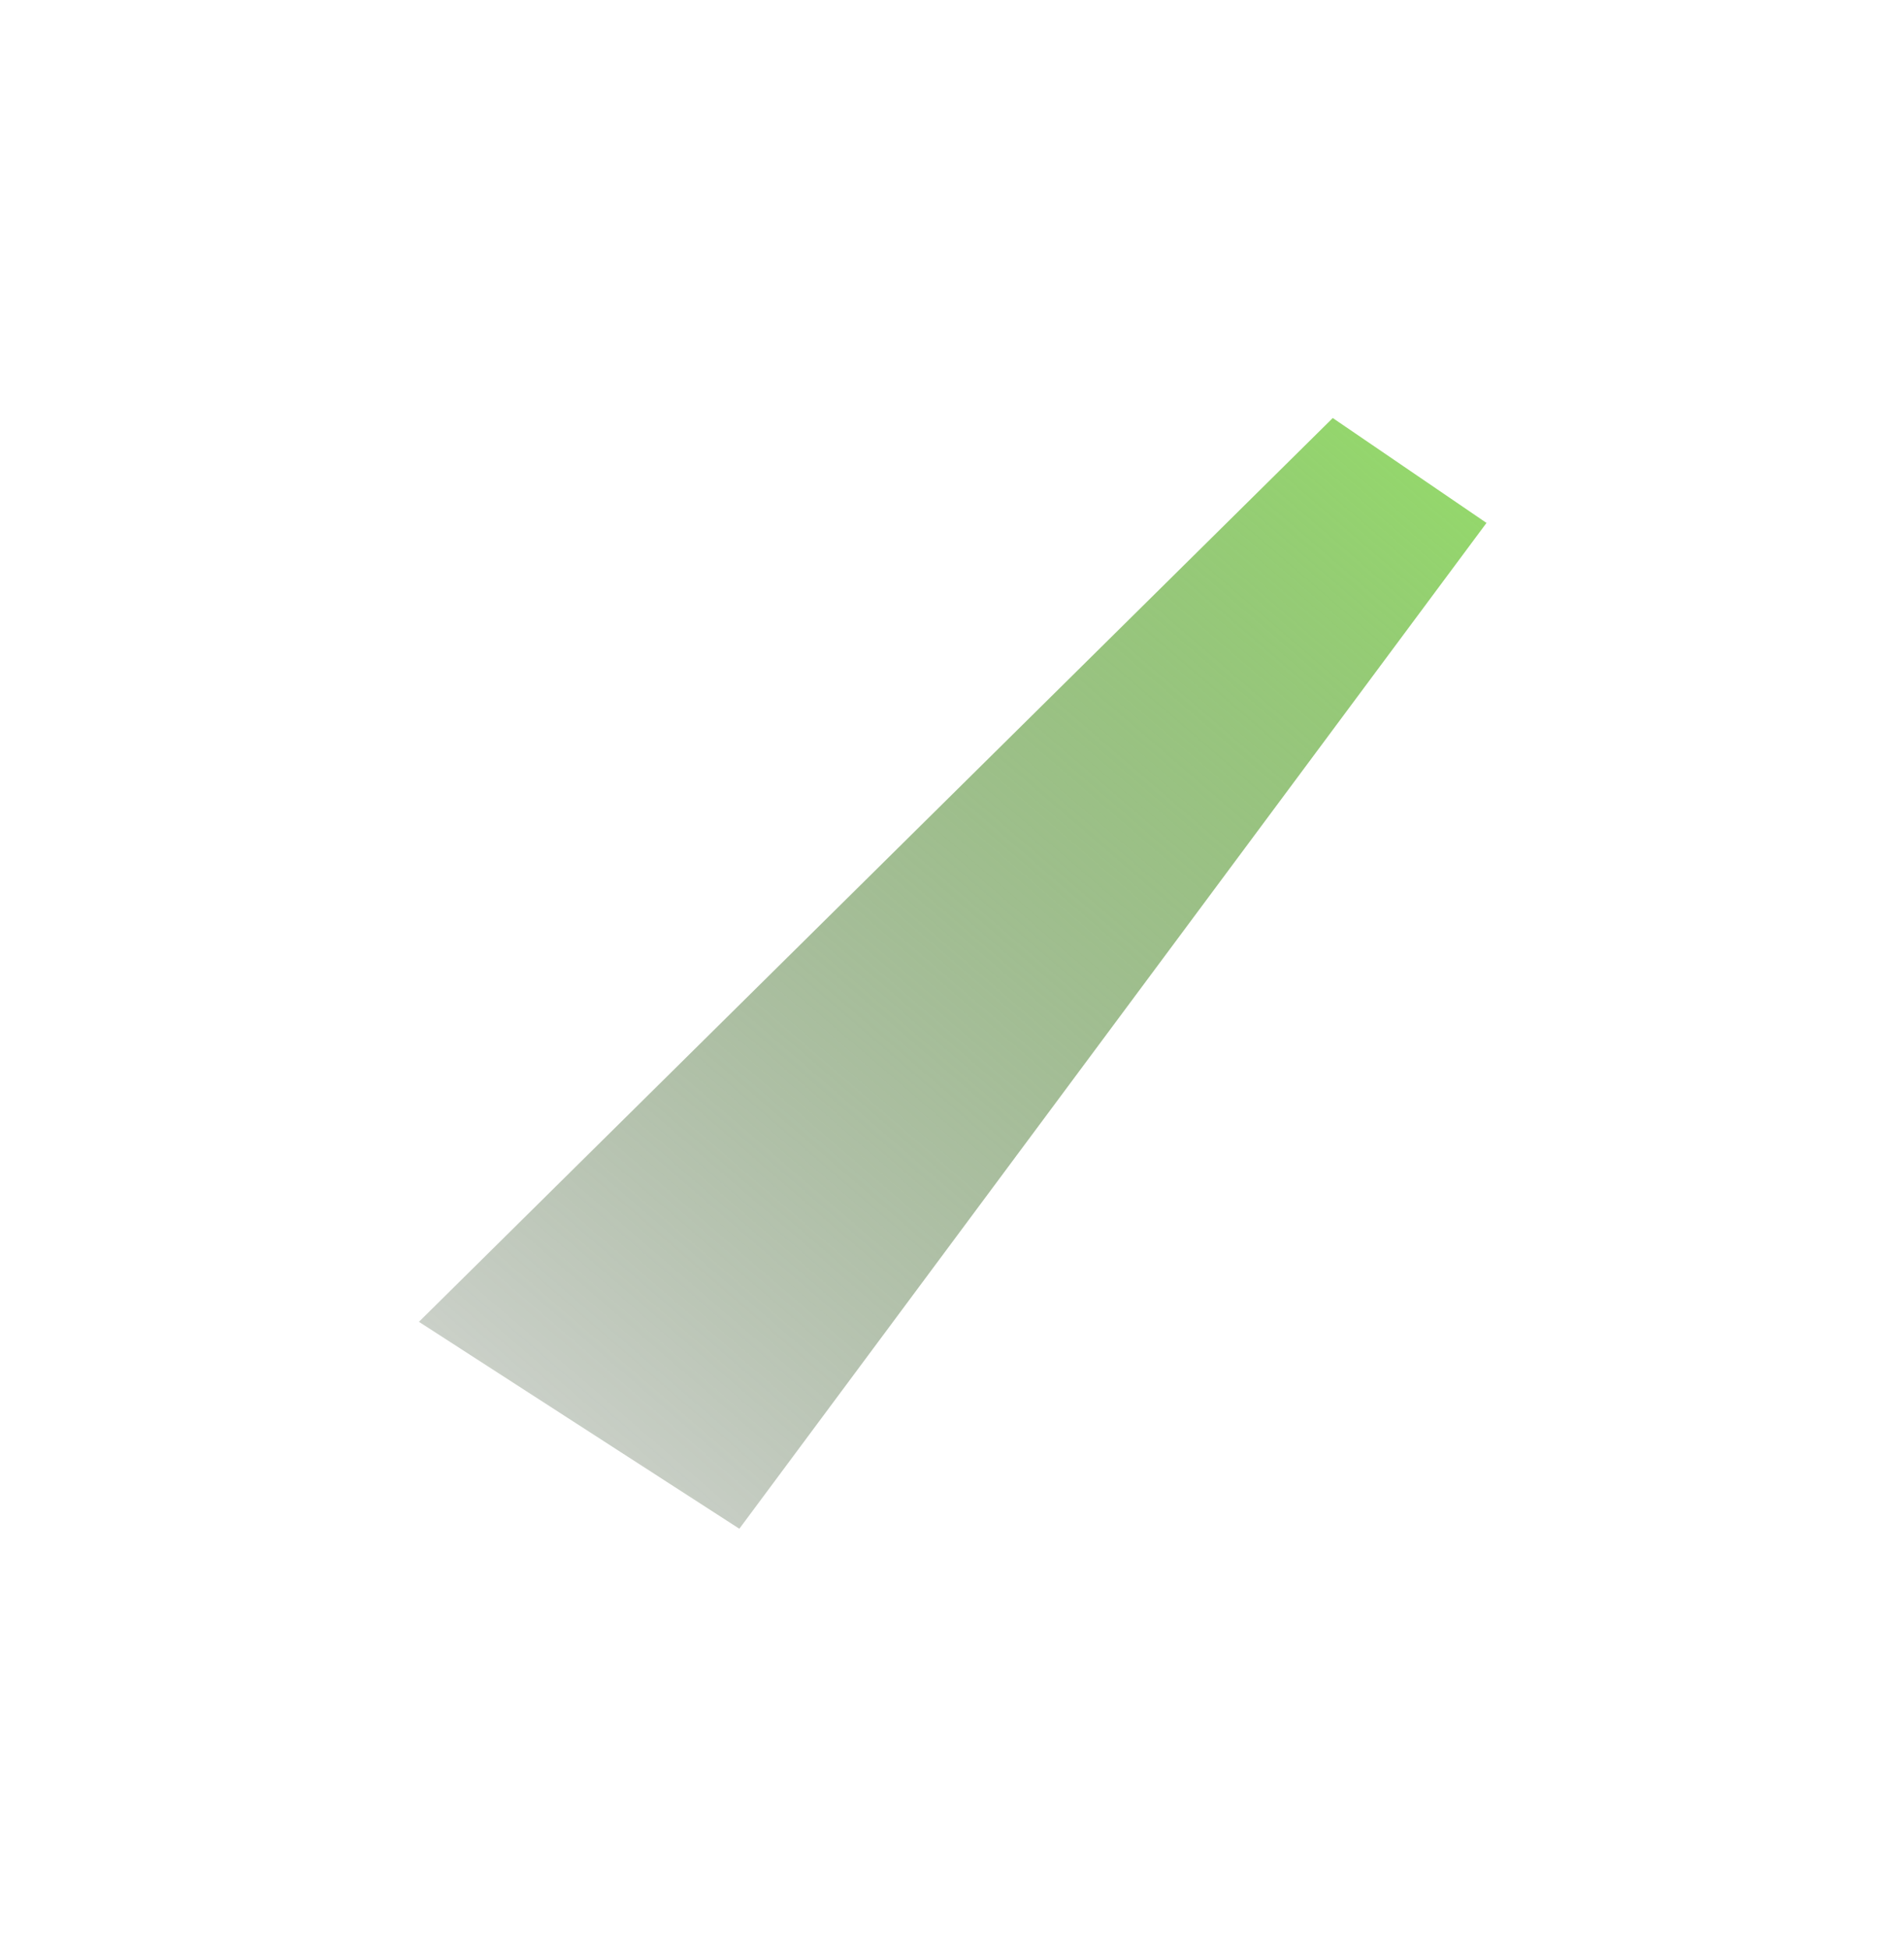 <svg width="507" height="519" viewBox="0 0 507 519" fill="none" xmlns="http://www.w3.org/2000/svg">
<g filter="url(#filter0_f_1083_49)">
<path d="M395.828 139.237L196.874 407.061L111.554 351.966L354.89 111.308L395.828 139.237Z" fill="url(#paint0_linear_1083_49)"/>
</g>
<defs>
<filter id="filter0_f_1083_49" x="0.522" y="0.276" width="506.338" height="517.816" filterUnits="userSpaceOnUse" color-interpolation-filters="sRGB">
<feFlood flood-opacity="0" result="BackgroundImageFix"/>
<feBlend mode="normal" in="SourceGraphic" in2="BackgroundImageFix" result="shape"/>
<feGaussianBlur stdDeviation="55.516" result="effect1_foregroundBlur_1083_49"/>
</filter>
<linearGradient id="paint0_linear_1083_49" x1="5.572" y1="442.26" x2="359.422" y2="30.929" gradientUnits="userSpaceOnUse">
<stop stop-color="#0D0F13" stop-opacity="0"/>
<stop offset="1" stop-color="#96EA63"/>
</linearGradient>
</defs>
</svg>
